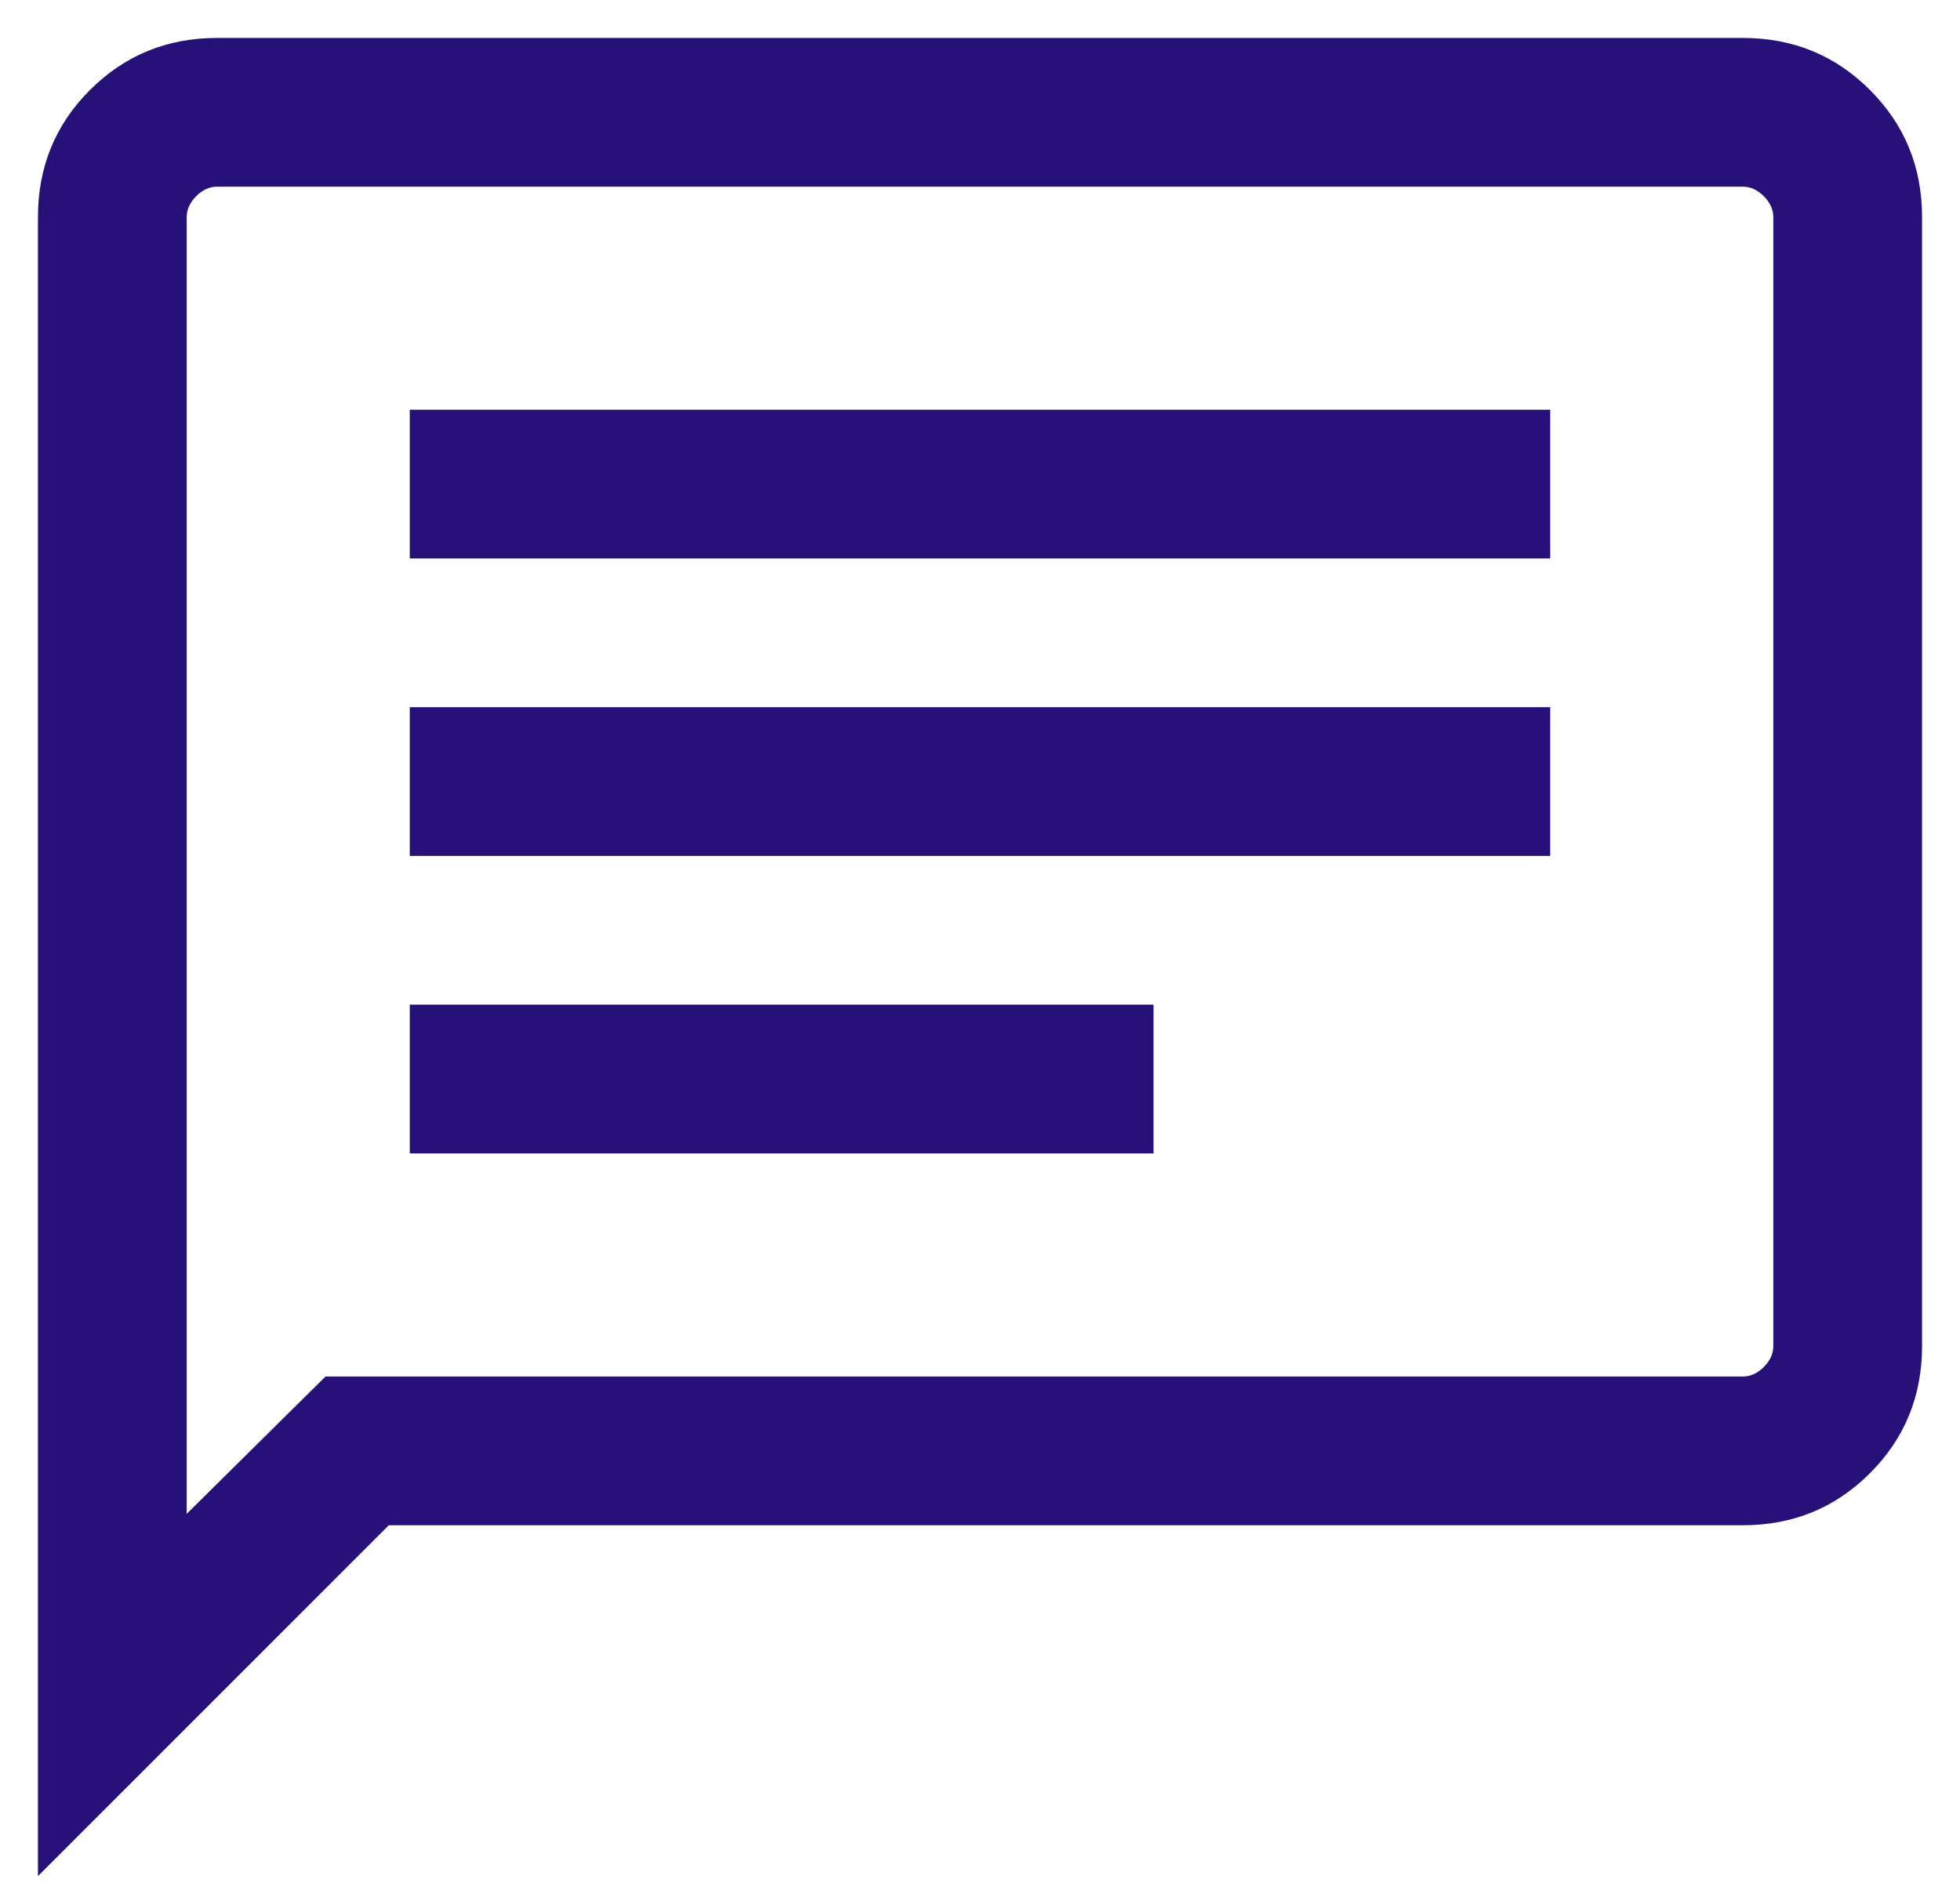 <svg width="28" height="27" viewBox="0 0 28 27" fill="none" xmlns="http://www.w3.org/2000/svg">
<path d="M5.854 16.48H16.479V14.354H5.854V16.48ZM5.854 12.229H22.146V10.104H5.854V12.229ZM5.854 7.979H22.146V5.854H5.854V7.979ZM0.542 26.805V3.103C0.542 2.387 0.789 1.782 1.285 1.286C1.781 0.79 2.387 0.542 3.102 0.542H24.897C25.613 0.542 26.219 0.79 26.714 1.286C27.21 1.782 27.458 2.387 27.458 3.103V19.231C27.458 19.947 27.21 20.552 26.714 21.048C26.219 21.544 25.613 21.792 24.897 21.792H5.554L0.542 26.805ZM4.65 19.667H24.897C25.006 19.667 25.106 19.622 25.197 19.531C25.288 19.44 25.333 19.34 25.333 19.231V3.103C25.333 2.994 25.288 2.894 25.197 2.803C25.106 2.712 25.006 2.667 24.897 2.667H3.102C2.993 2.667 2.894 2.712 2.803 2.803C2.712 2.894 2.667 2.994 2.667 3.103V21.629L4.65 19.667Z" fill="#271078"/>
</svg>
